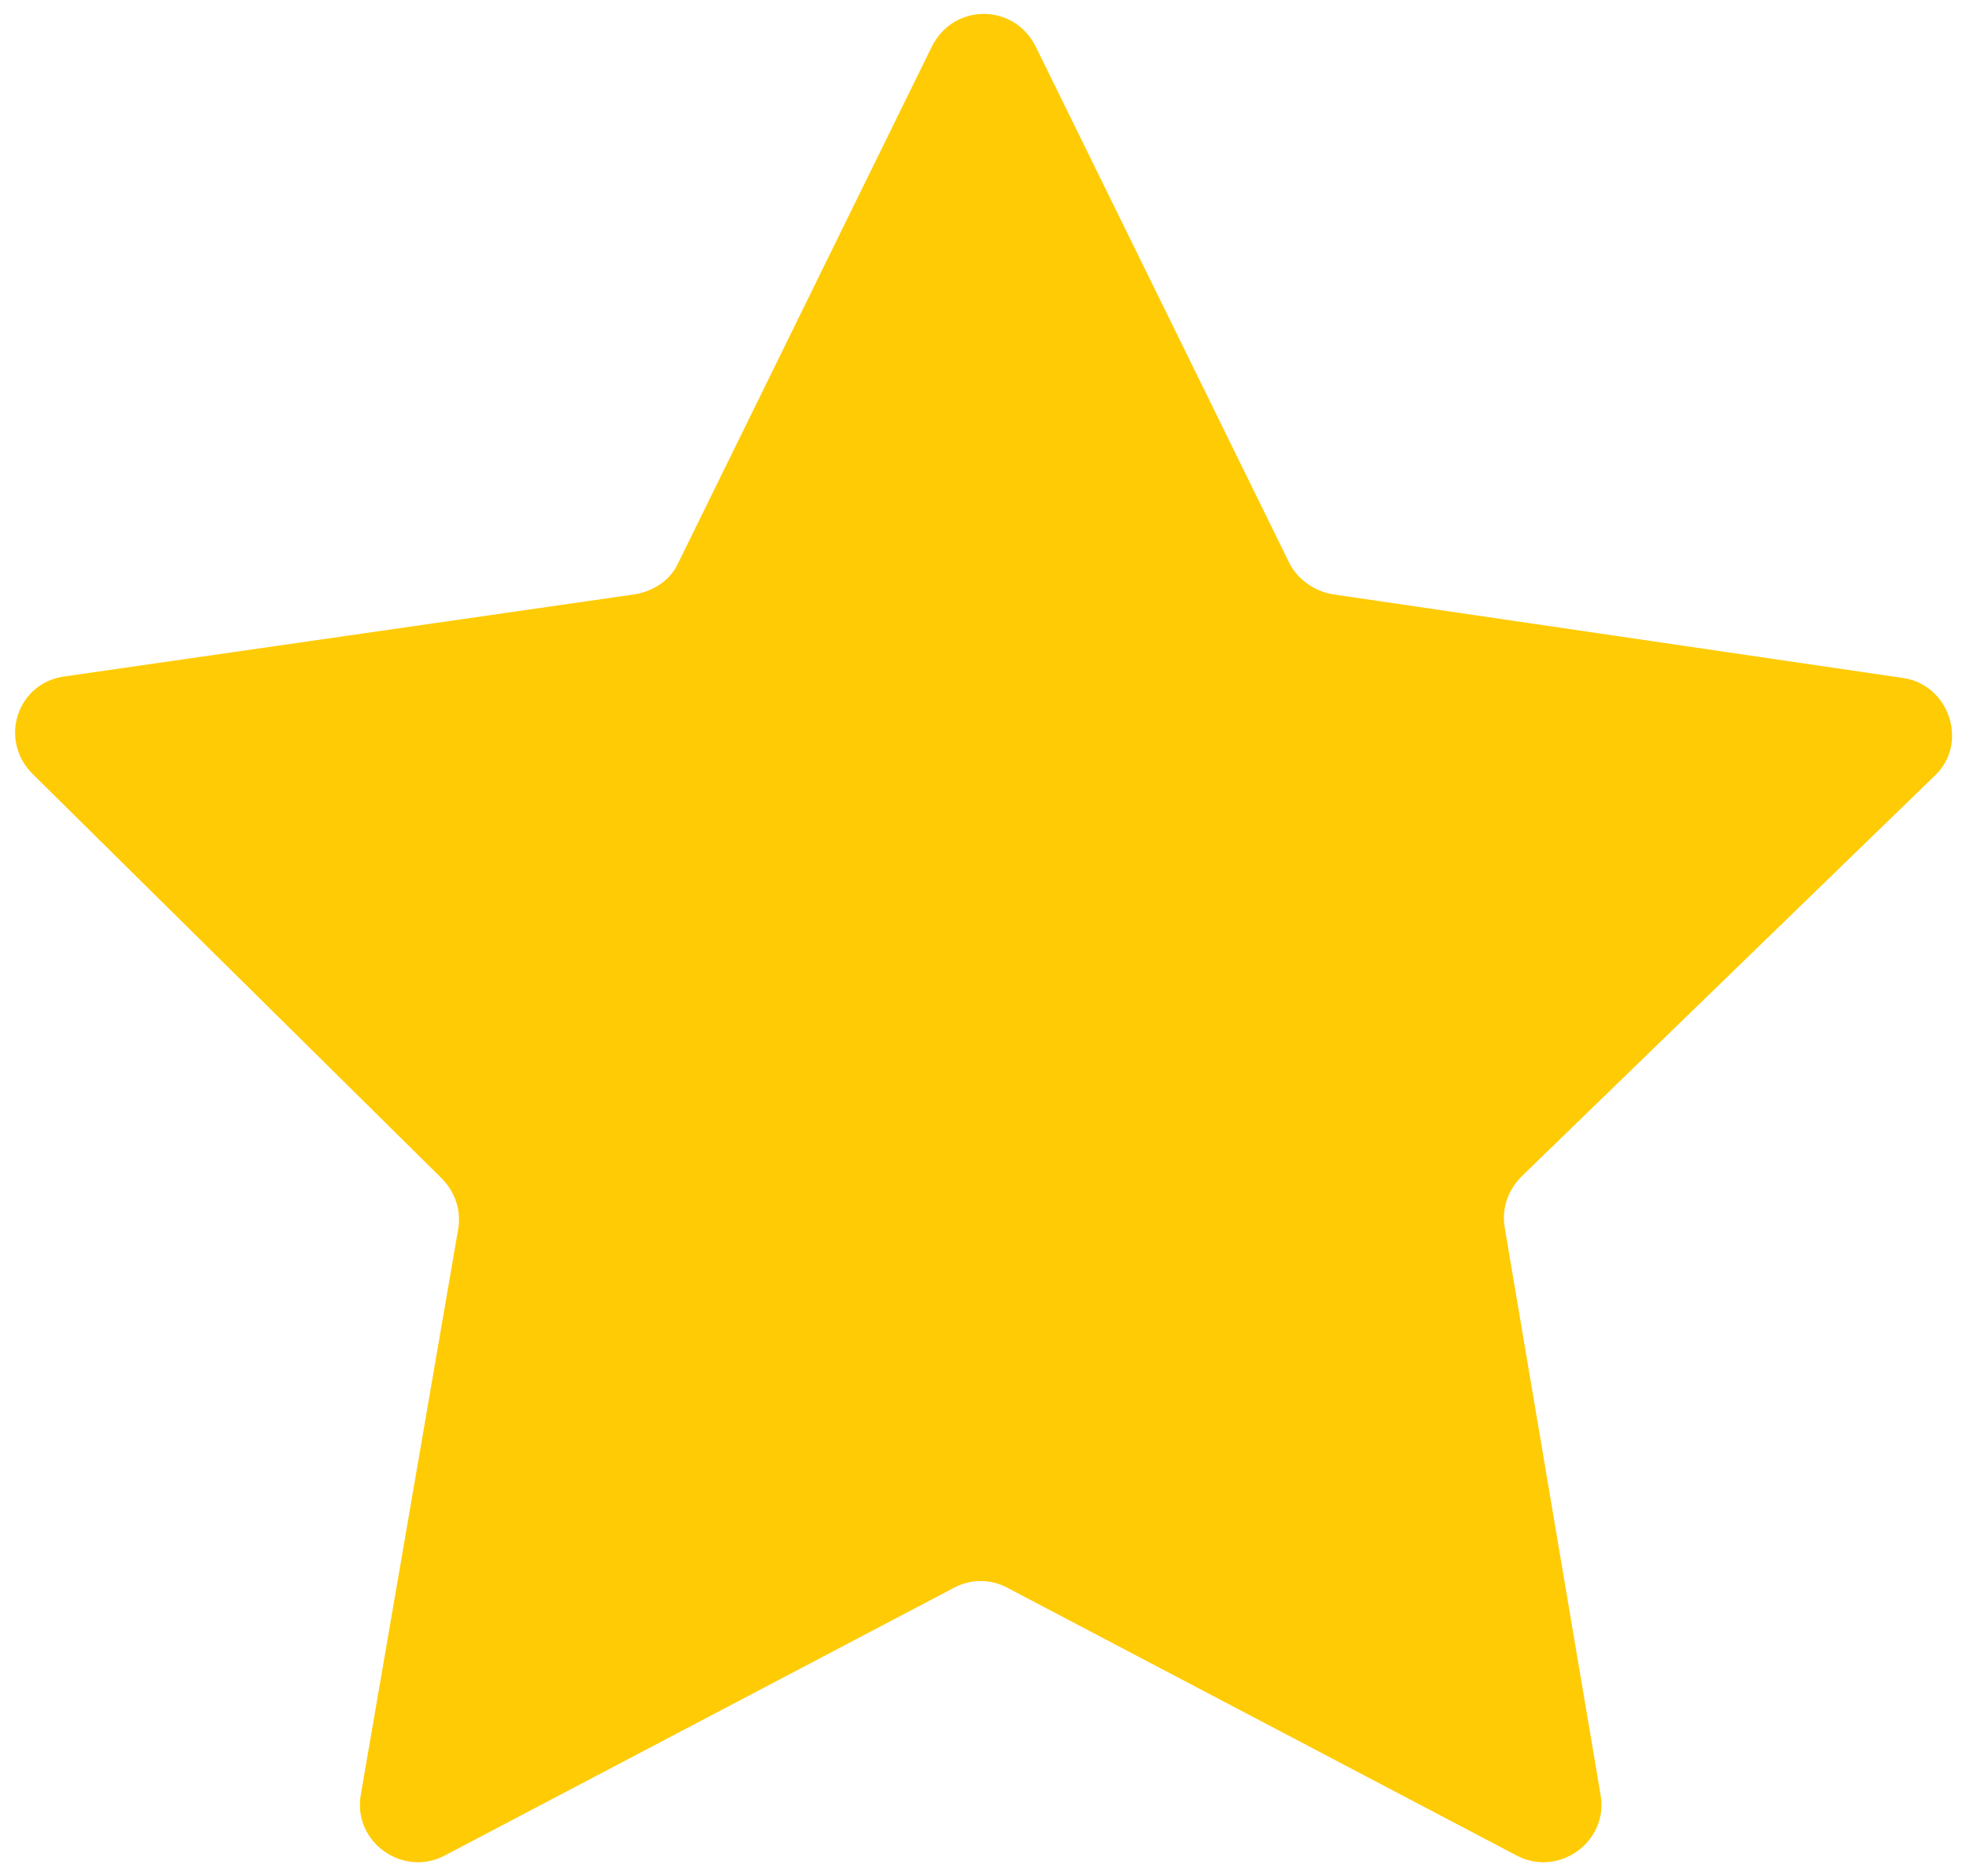 <?xml version="1.0" encoding="utf-8"?>
<!-- Generator: Adobe Illustrator 25.2.0, SVG Export Plug-In . SVG Version: 6.00 Build 0)  -->
<svg version="1.1" id="Layer_1" xmlns="http://www.w3.org/2000/svg" xmlns:xlink="http://www.w3.org/1999/xlink" x="0px" y="0px"
	 viewBox="0 0 127 121.2" style="enable-background:new 0 0 127 121.2;" xml:space="preserve">
<style type="text/css">
	.st0{fill:#FFCB05;}
</style>
<path class="st0" d="M86.1,38.4l36.8,5.4c3,0.4,4.3,4.2,2.1,6.3L98.3,76c-0.9,0.9-1.3,2.1-1.1,3.3l6.2,36.7c0.5,3-2.7,5.3-5.4,3.9
	l-32.9-17.3c-1.1-0.6-2.4-0.6-3.5,0l-32.9,17.3c-2.7,1.4-5.9-0.9-5.4-3.9l6.3-36.6c0.2-1.2-0.2-2.4-1.1-3.3L2.1,50
	c-2.2-2.2-1-5.9,2.1-6.3l36.8-5.3c1.2-0.2,2.3-0.9,2.8-2L60.2,3c1.4-2.8,5.3-2.8,6.7,0l16.4,33.4C83.8,37.4,84.9,38.2,86.1,38.4z"/>
</svg>
